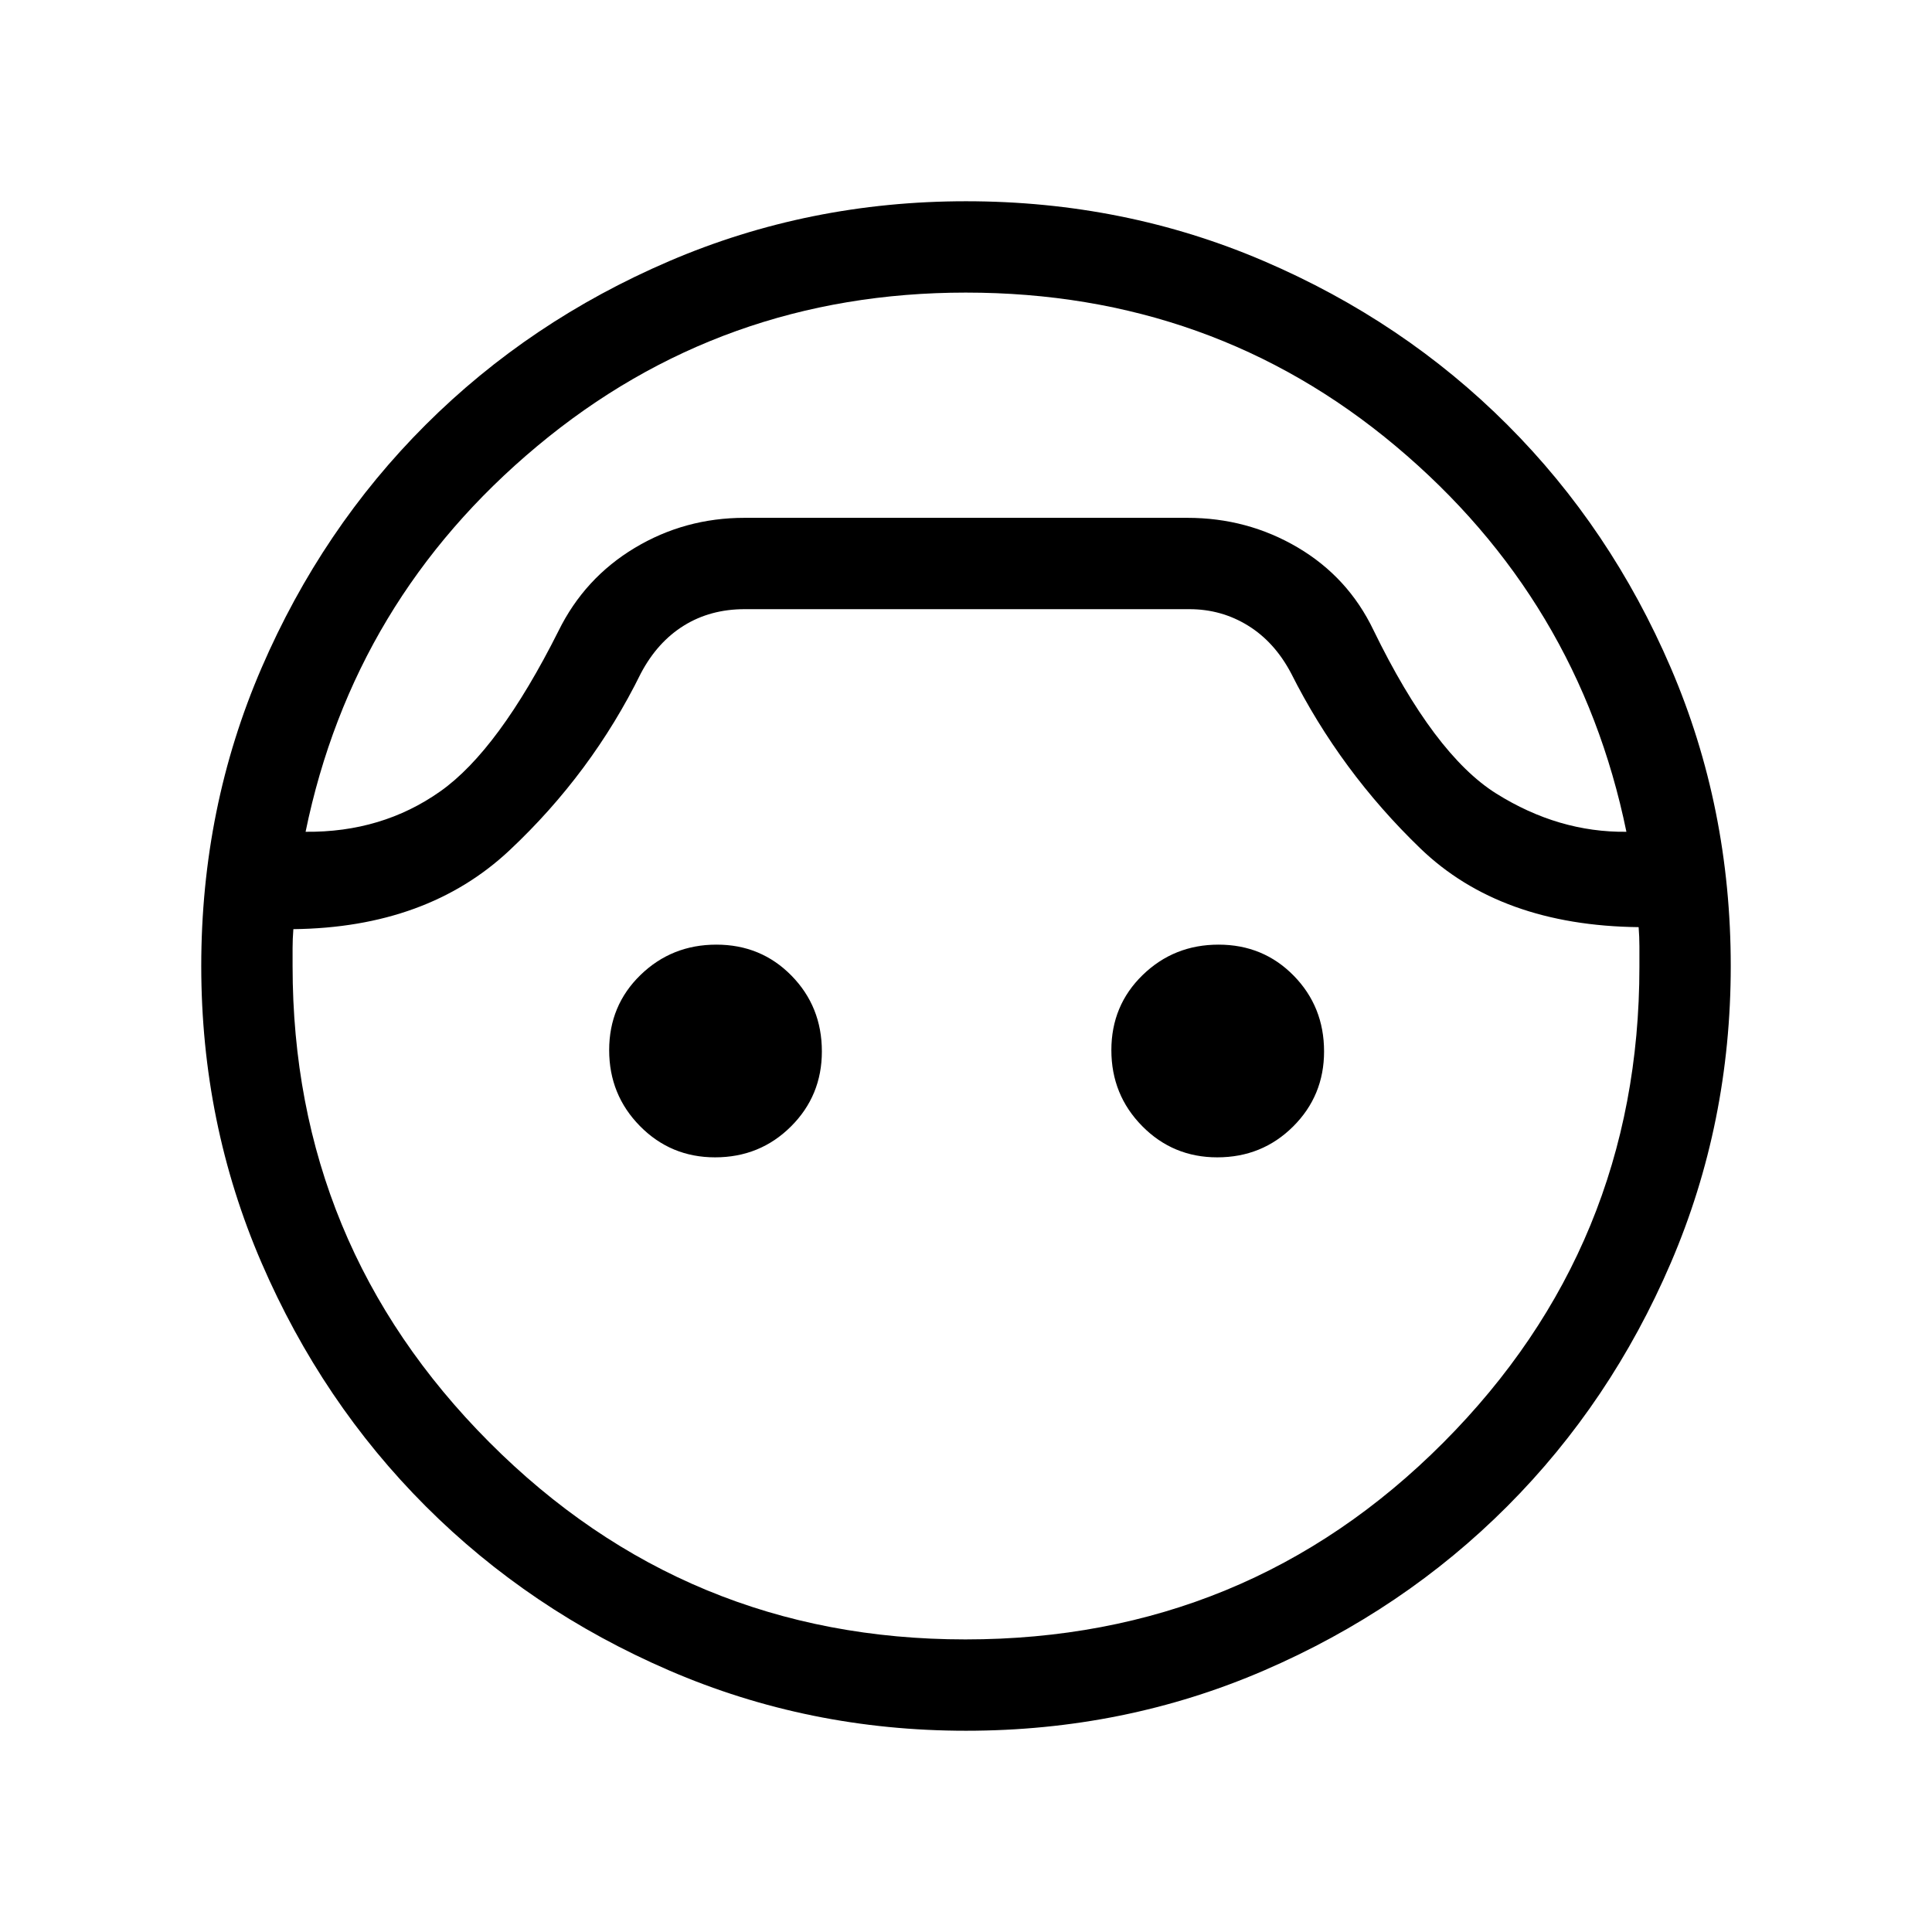 <svg xmlns="http://www.w3.org/2000/svg" width="48" height="48" viewBox="0 96 960 960"><path d="M480 955.999q-78.154 0-147.499-29.962-69.346-29.961-120.962-81.576-51.615-51.616-81.576-120.962Q100.001 654.154 100.001 576q0-78.769 29.962-148.115 29.961-69.346 81.576-120.846 51.616-51.499 120.962-81.268 69.345-29.77 147.499-29.77 78.769 0 148.115 29.77 69.346 29.769 120.846 81.268 51.499 51.5 81.268 120.846 29.77 69.346 29.77 148.115 0 78.154-29.77 147.499-29.769 69.346-81.268 120.962-51.5 51.615-120.846 81.576Q558.769 955.999 480 955.999Zm-.049-714.614q-121.566 0-212.989 76.269-91.423 76.27-115.116 191.654 37.923.385 66.923-20.077 29.001-20.461 58.77-79.769 12.917-26.212 37.812-41.183 24.895-14.971 54.649-14.971h220q29.875 0 54.87 14.755 24.995 14.756 37.591 41.014 30.154 61.923 61.077 81.27 30.923 19.346 64.616 18.961-23.693-115.384-114.649-191.654-90.957-76.269-213.554-76.269Zm-.253 669.23q139.994 0 237.456-97.769 97.461-97.769 97.461-236.461v-10.039q0-4.731-.385-9.654-68.691-.77-108.461-39.116-39.769-38.346-64.23-87.038-8.209-15.538-21.415-23.692T591 398.692H370q-17.018 0-30.169 8.154-13.152 8.154-21.37 23.692Q294 480.23 253.115 518.576q-40.884 38.346-107.345 39.116-.385 4.923-.385 9.346V576q0 138.528 97.682 236.571 97.682 98.044 236.631 98.044ZM355.313 671.077q-22.005 0-37.313-15.533-15.307-15.533-15.307-37.731t15.533-37.313q15.533-15.115 37.73-15.115 22.198 0 37.313 15.39 15.116 15.391 15.116 37.681 0 22.005-15.391 37.313-15.391 15.308-37.681 15.308Zm249.538 0q-22.005 0-37.313-15.533-15.307-15.533-15.307-37.731t15.533-37.313q15.533-15.115 37.73-15.115 22.198 0 37.313 15.39 15.116 15.391 15.116 37.681 0 22.005-15.391 37.313-15.391 15.308-37.681 15.308ZM480 353.308Z"/></svg>